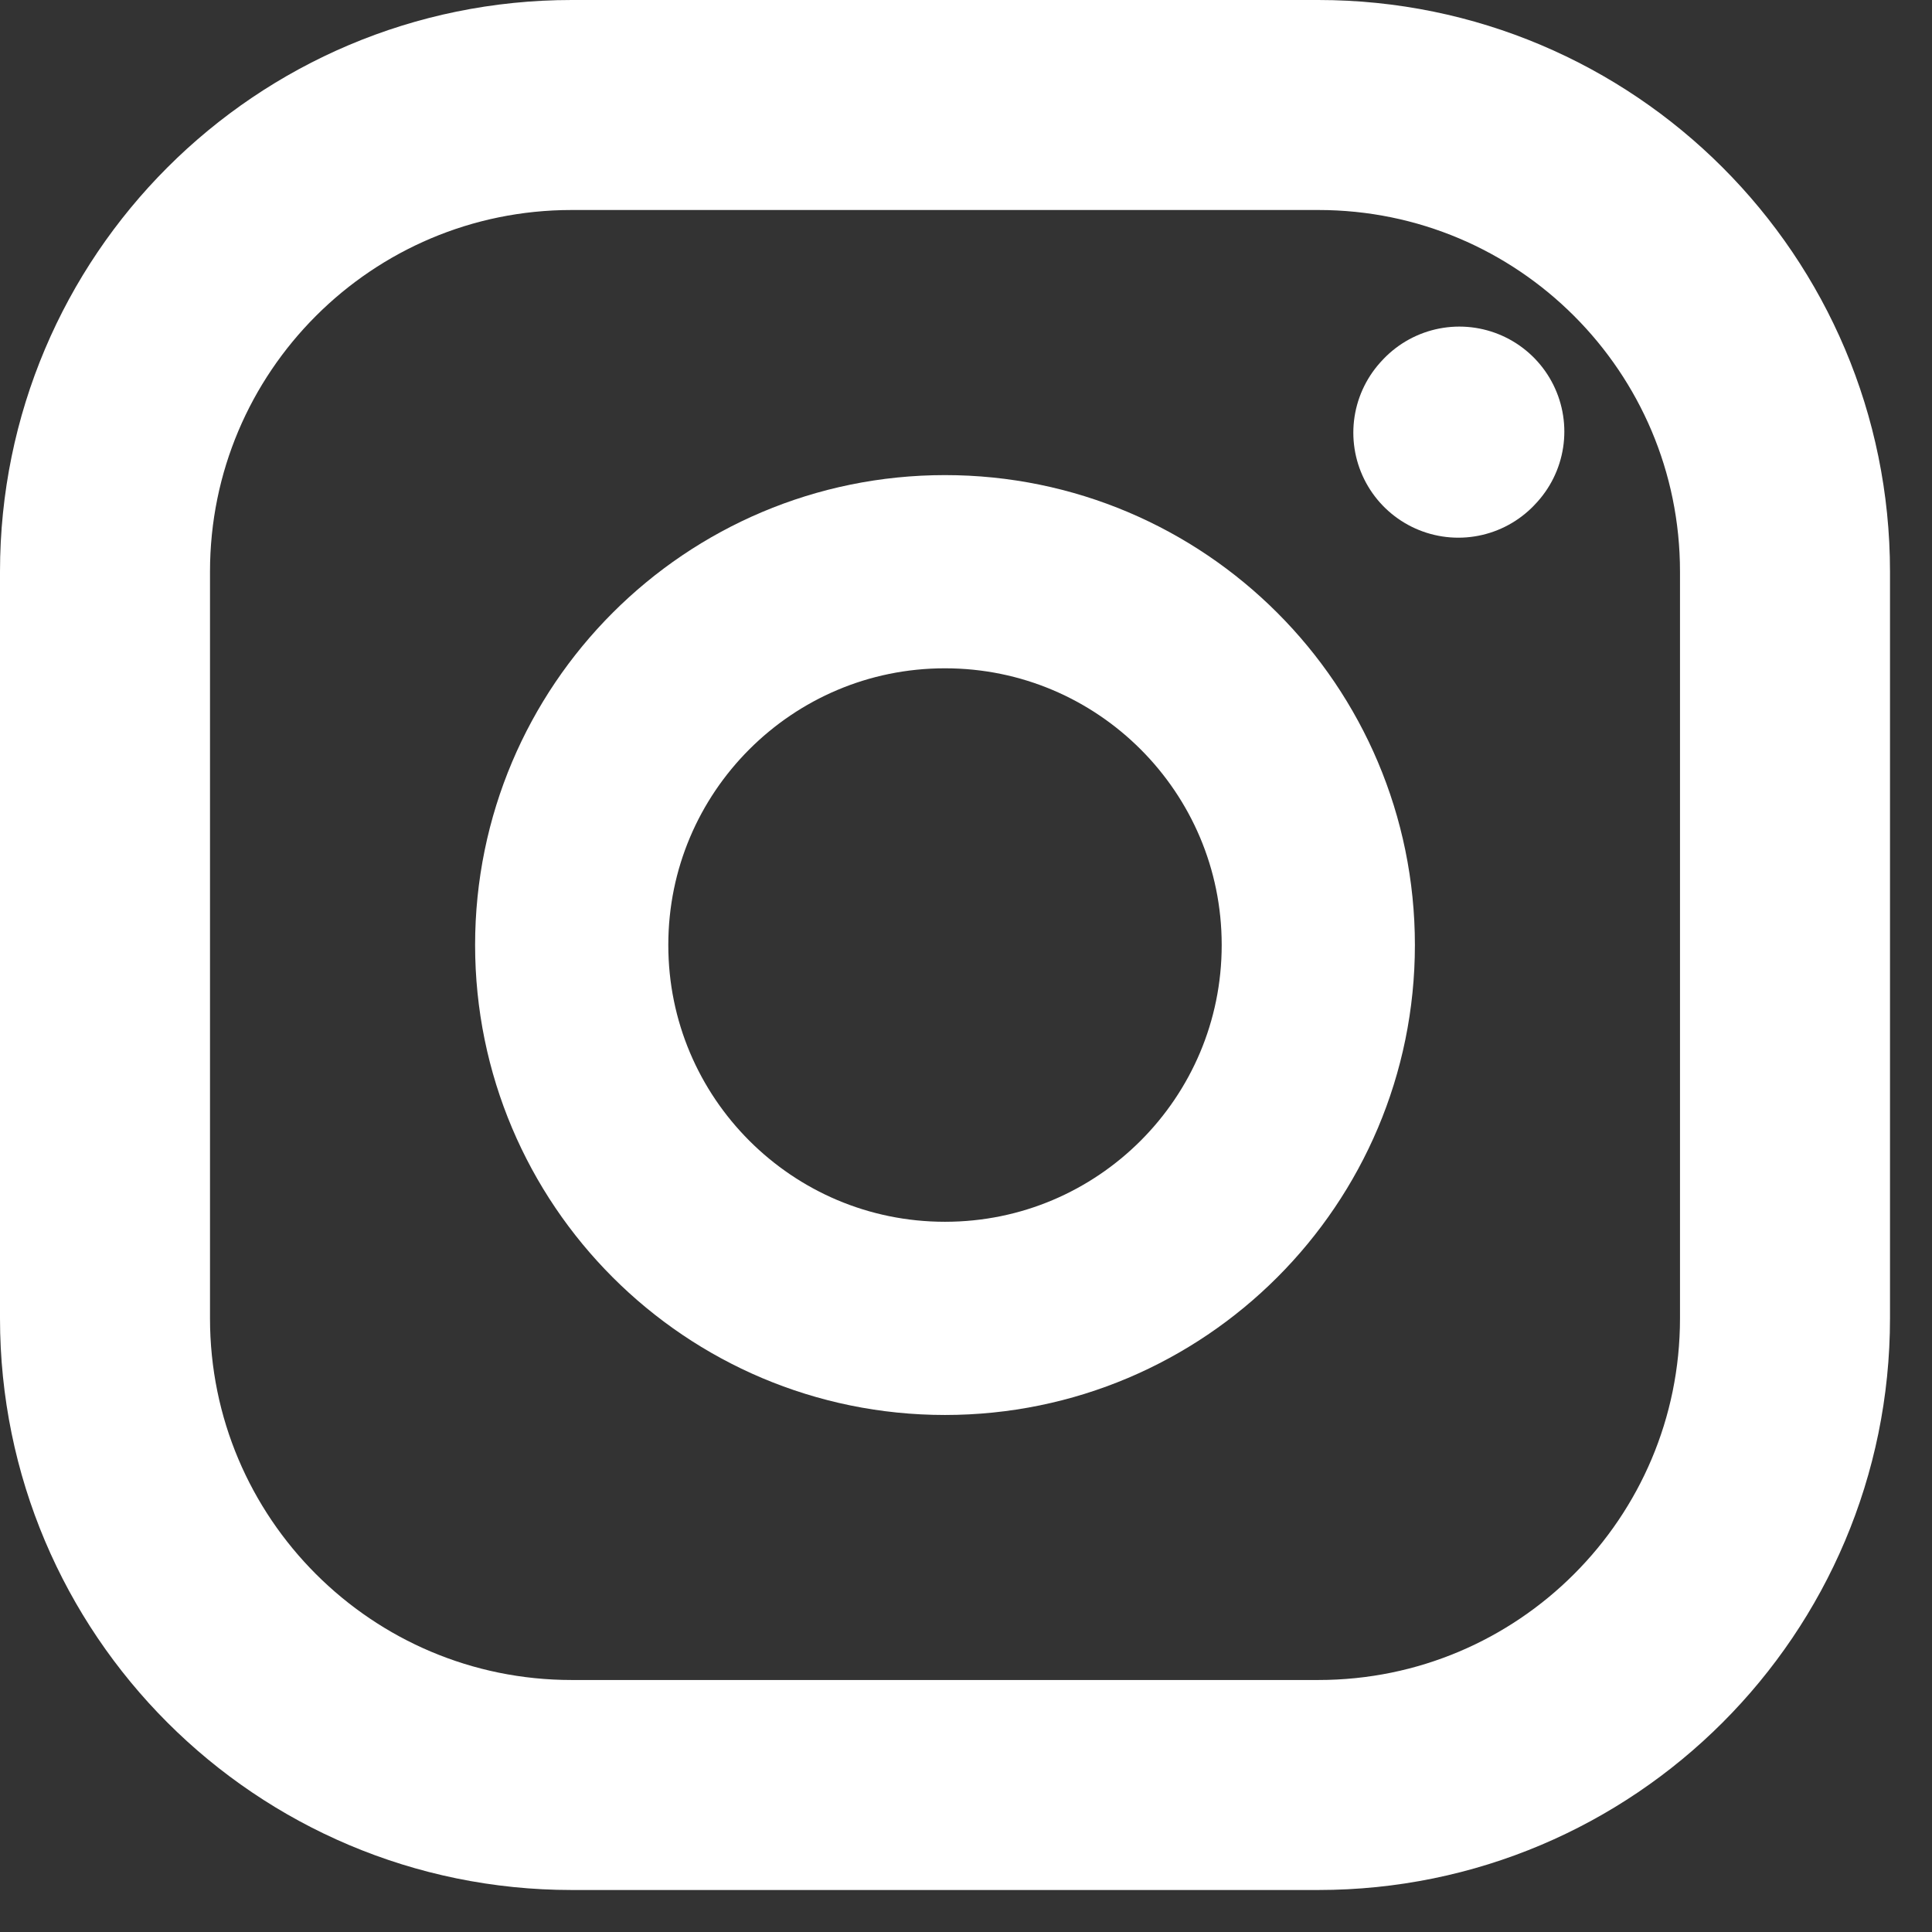 <svg width="23" height="23" viewBox="0 0 23 23" fill="none" xmlns="http://www.w3.org/2000/svg">
<rect x="0" y="0" width="23" height="23" fill="#333333" stroke="none"/>
<g clip-path="url(#clip0_210_287)">
<path d="M11.25 15.695C13.704 15.695 15.694 13.705 15.694 11.25C15.694 8.796 13.704 6.806 11.25 6.806C8.795 6.806 6.806 8.796 6.806 11.25C6.806 13.705 8.795 15.695 11.25 15.695Z" stroke="white" stroke-width="2.3" stroke-linecap="round" stroke-linejoin="round"/>
<path d="M1.25 15.694V6.806C1.25 3.737 3.737 1.25 6.806 1.25H15.694C18.763 1.25 21.25 3.737 21.25 6.806V15.694C21.25 18.763 18.763 21.25 15.694 21.25H6.806C3.737 21.25 1.25 18.763 1.25 15.694Z" stroke="white" stroke-width="2.5"/>
<path d="M17.361 5.151L17.373 5.138" stroke="white" stroke-width="2.5" stroke-linecap="round" stroke-linejoin="round"/>
</g>
<defs>
<clipPath id="clip0_210_287">
<rect width="22.5" height="22.5" fill="white"/>
</clipPath>
</defs>
</svg>
